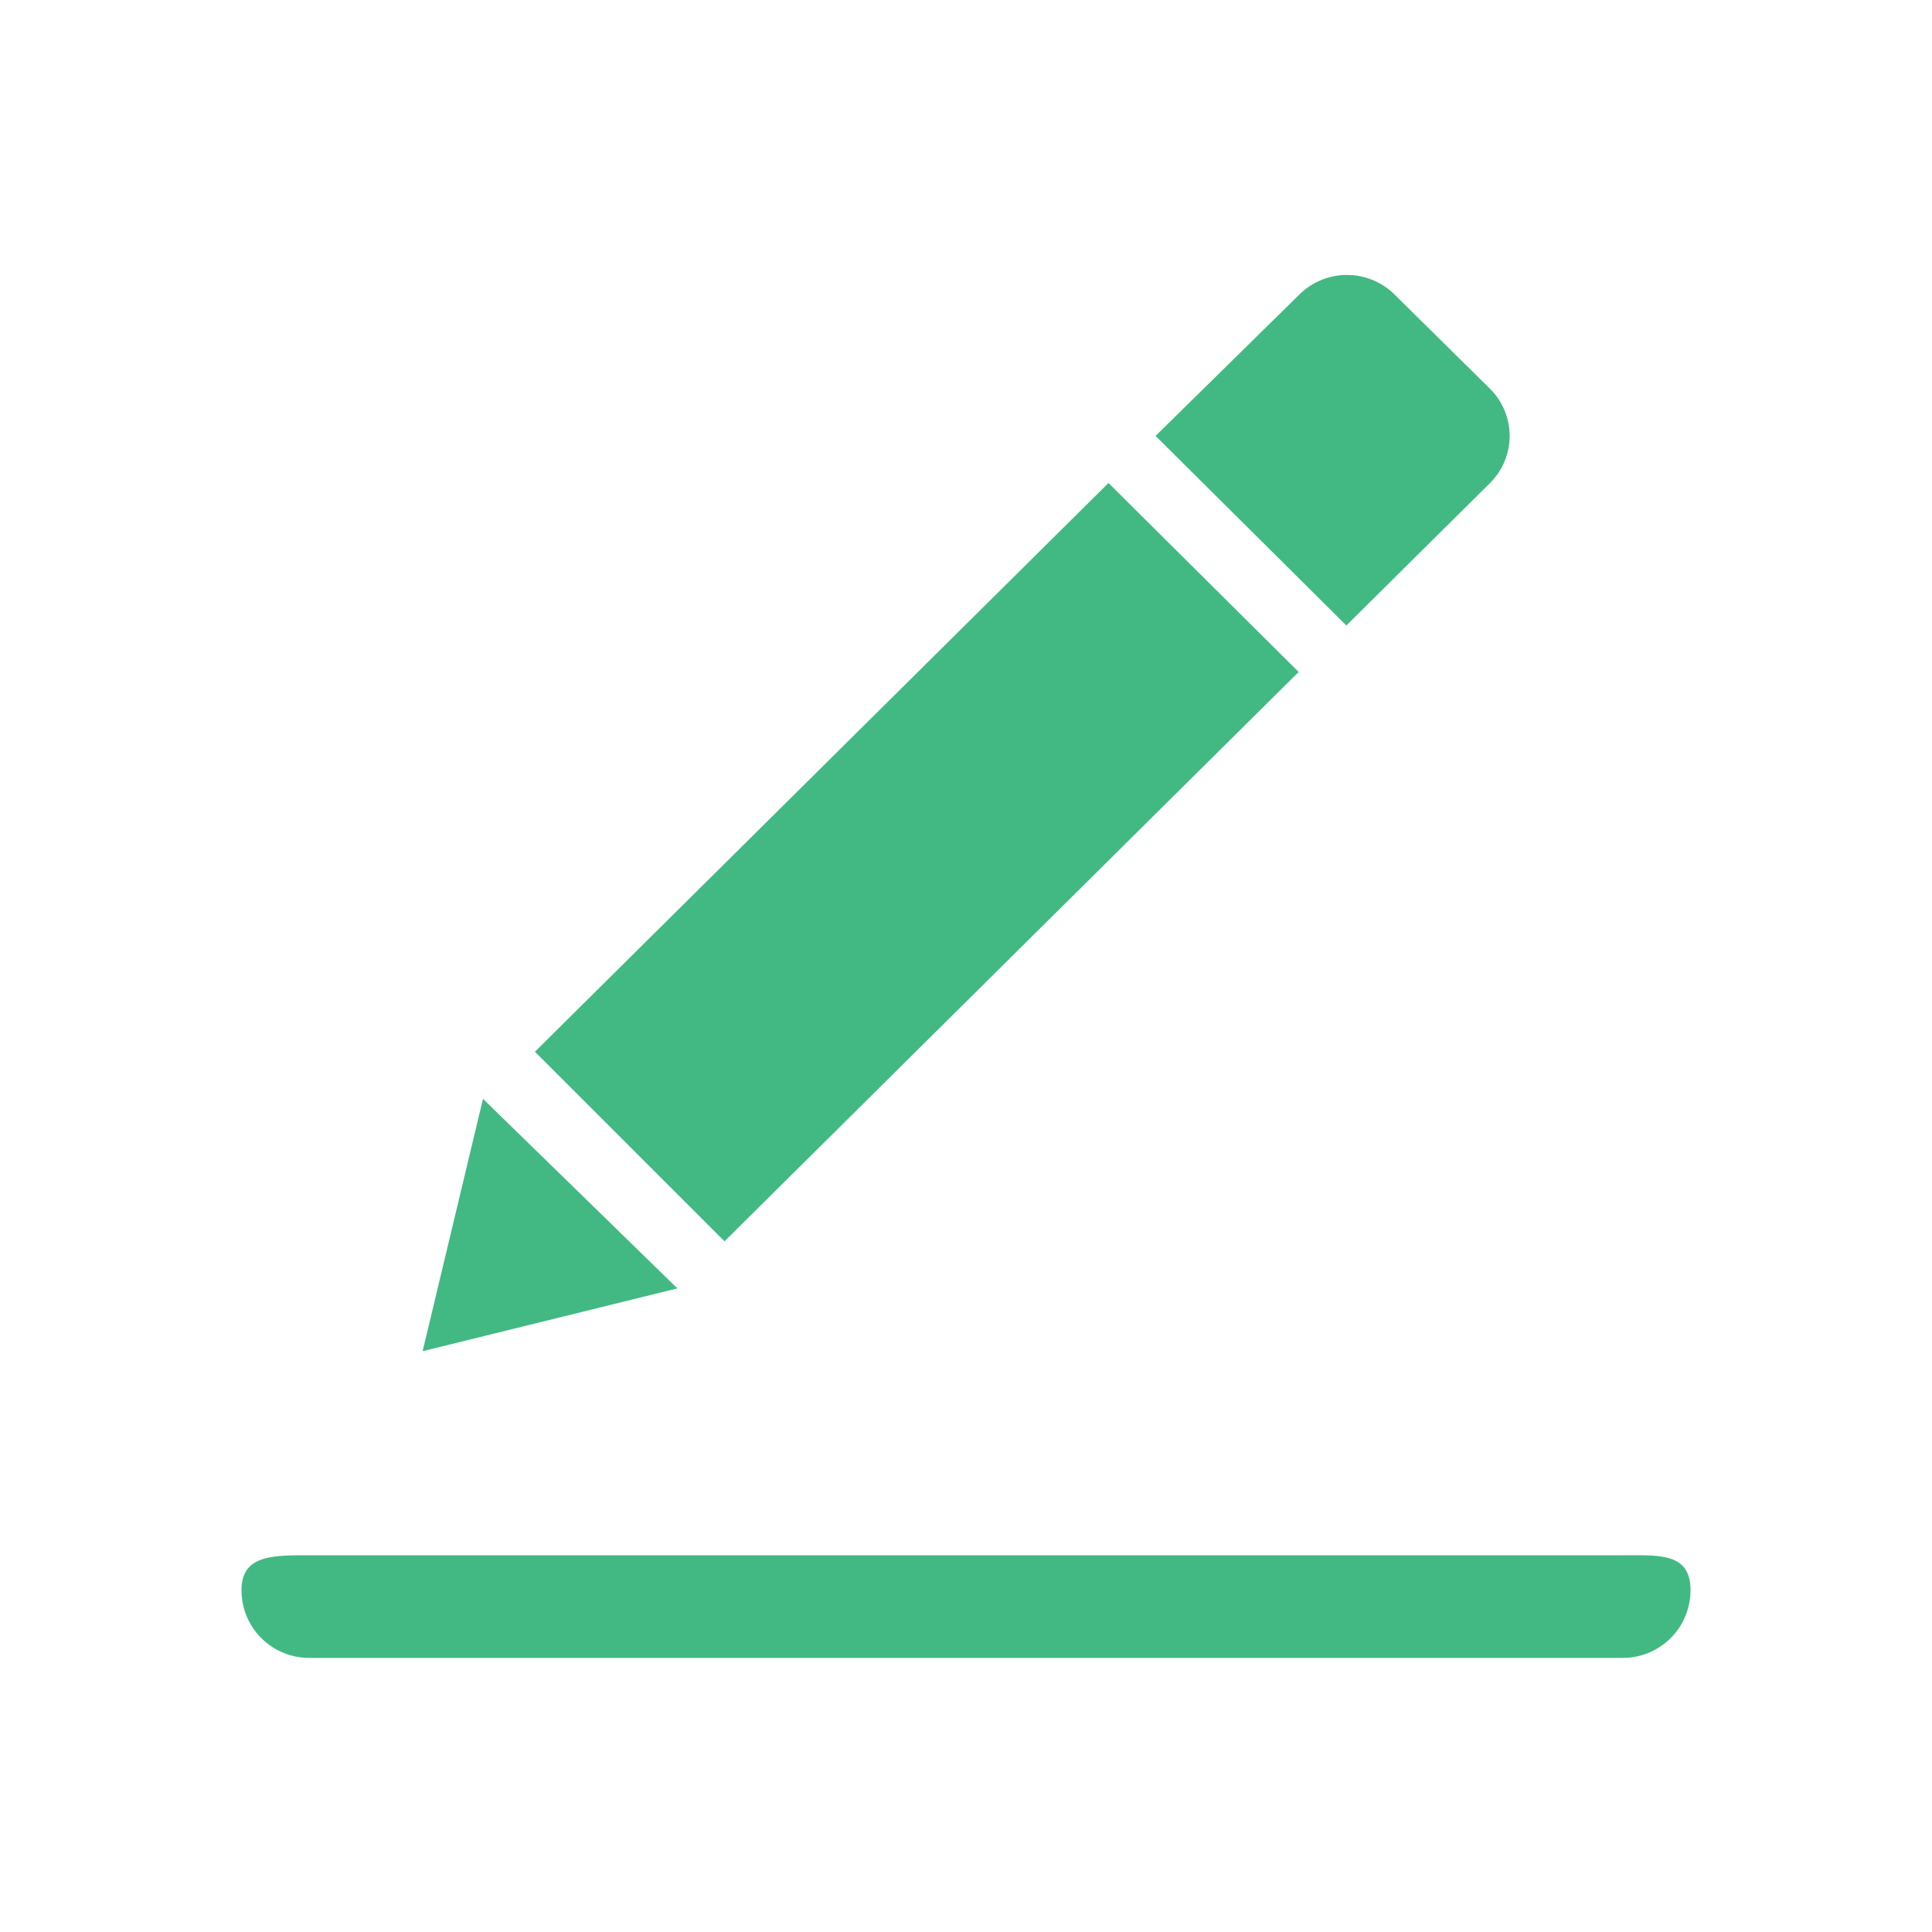 <?xml version="1.0" standalone="no"?><!DOCTYPE svg PUBLIC "-//W3C//DTD SVG 1.1//EN" "http://www.w3.org/Graphics/SVG/1.1/DTD/svg11.dtd"><svg class="icon" width="200px" height="200.00px" viewBox="0 0 1024 1024" version="1.1" xmlns="http://www.w3.org/2000/svg"><path fill="#42b983" d="M688.64 356.48L587.52 256l-304 301.44L384 657.92l304-301.44zM789.76 256a35.2 35.2 0 0 0 0-49.92l-50.56-49.92a35.84 35.84 0 0 0-50.56 0l-76.16 74.88L713.6 331.52 789.76 256zM256 582.4l-32 133.76 135.04-33.28L256 582.4z m602.24 241.92h-694.4c-19.84 0-35.84 0-35.84 18.56a35.84 35.84 0 0 0 35.84 35.84h696.32A35.84 35.84 0 0 0 896 842.88c0-19.84-16-18.56-35.84-18.56z"  /></svg>